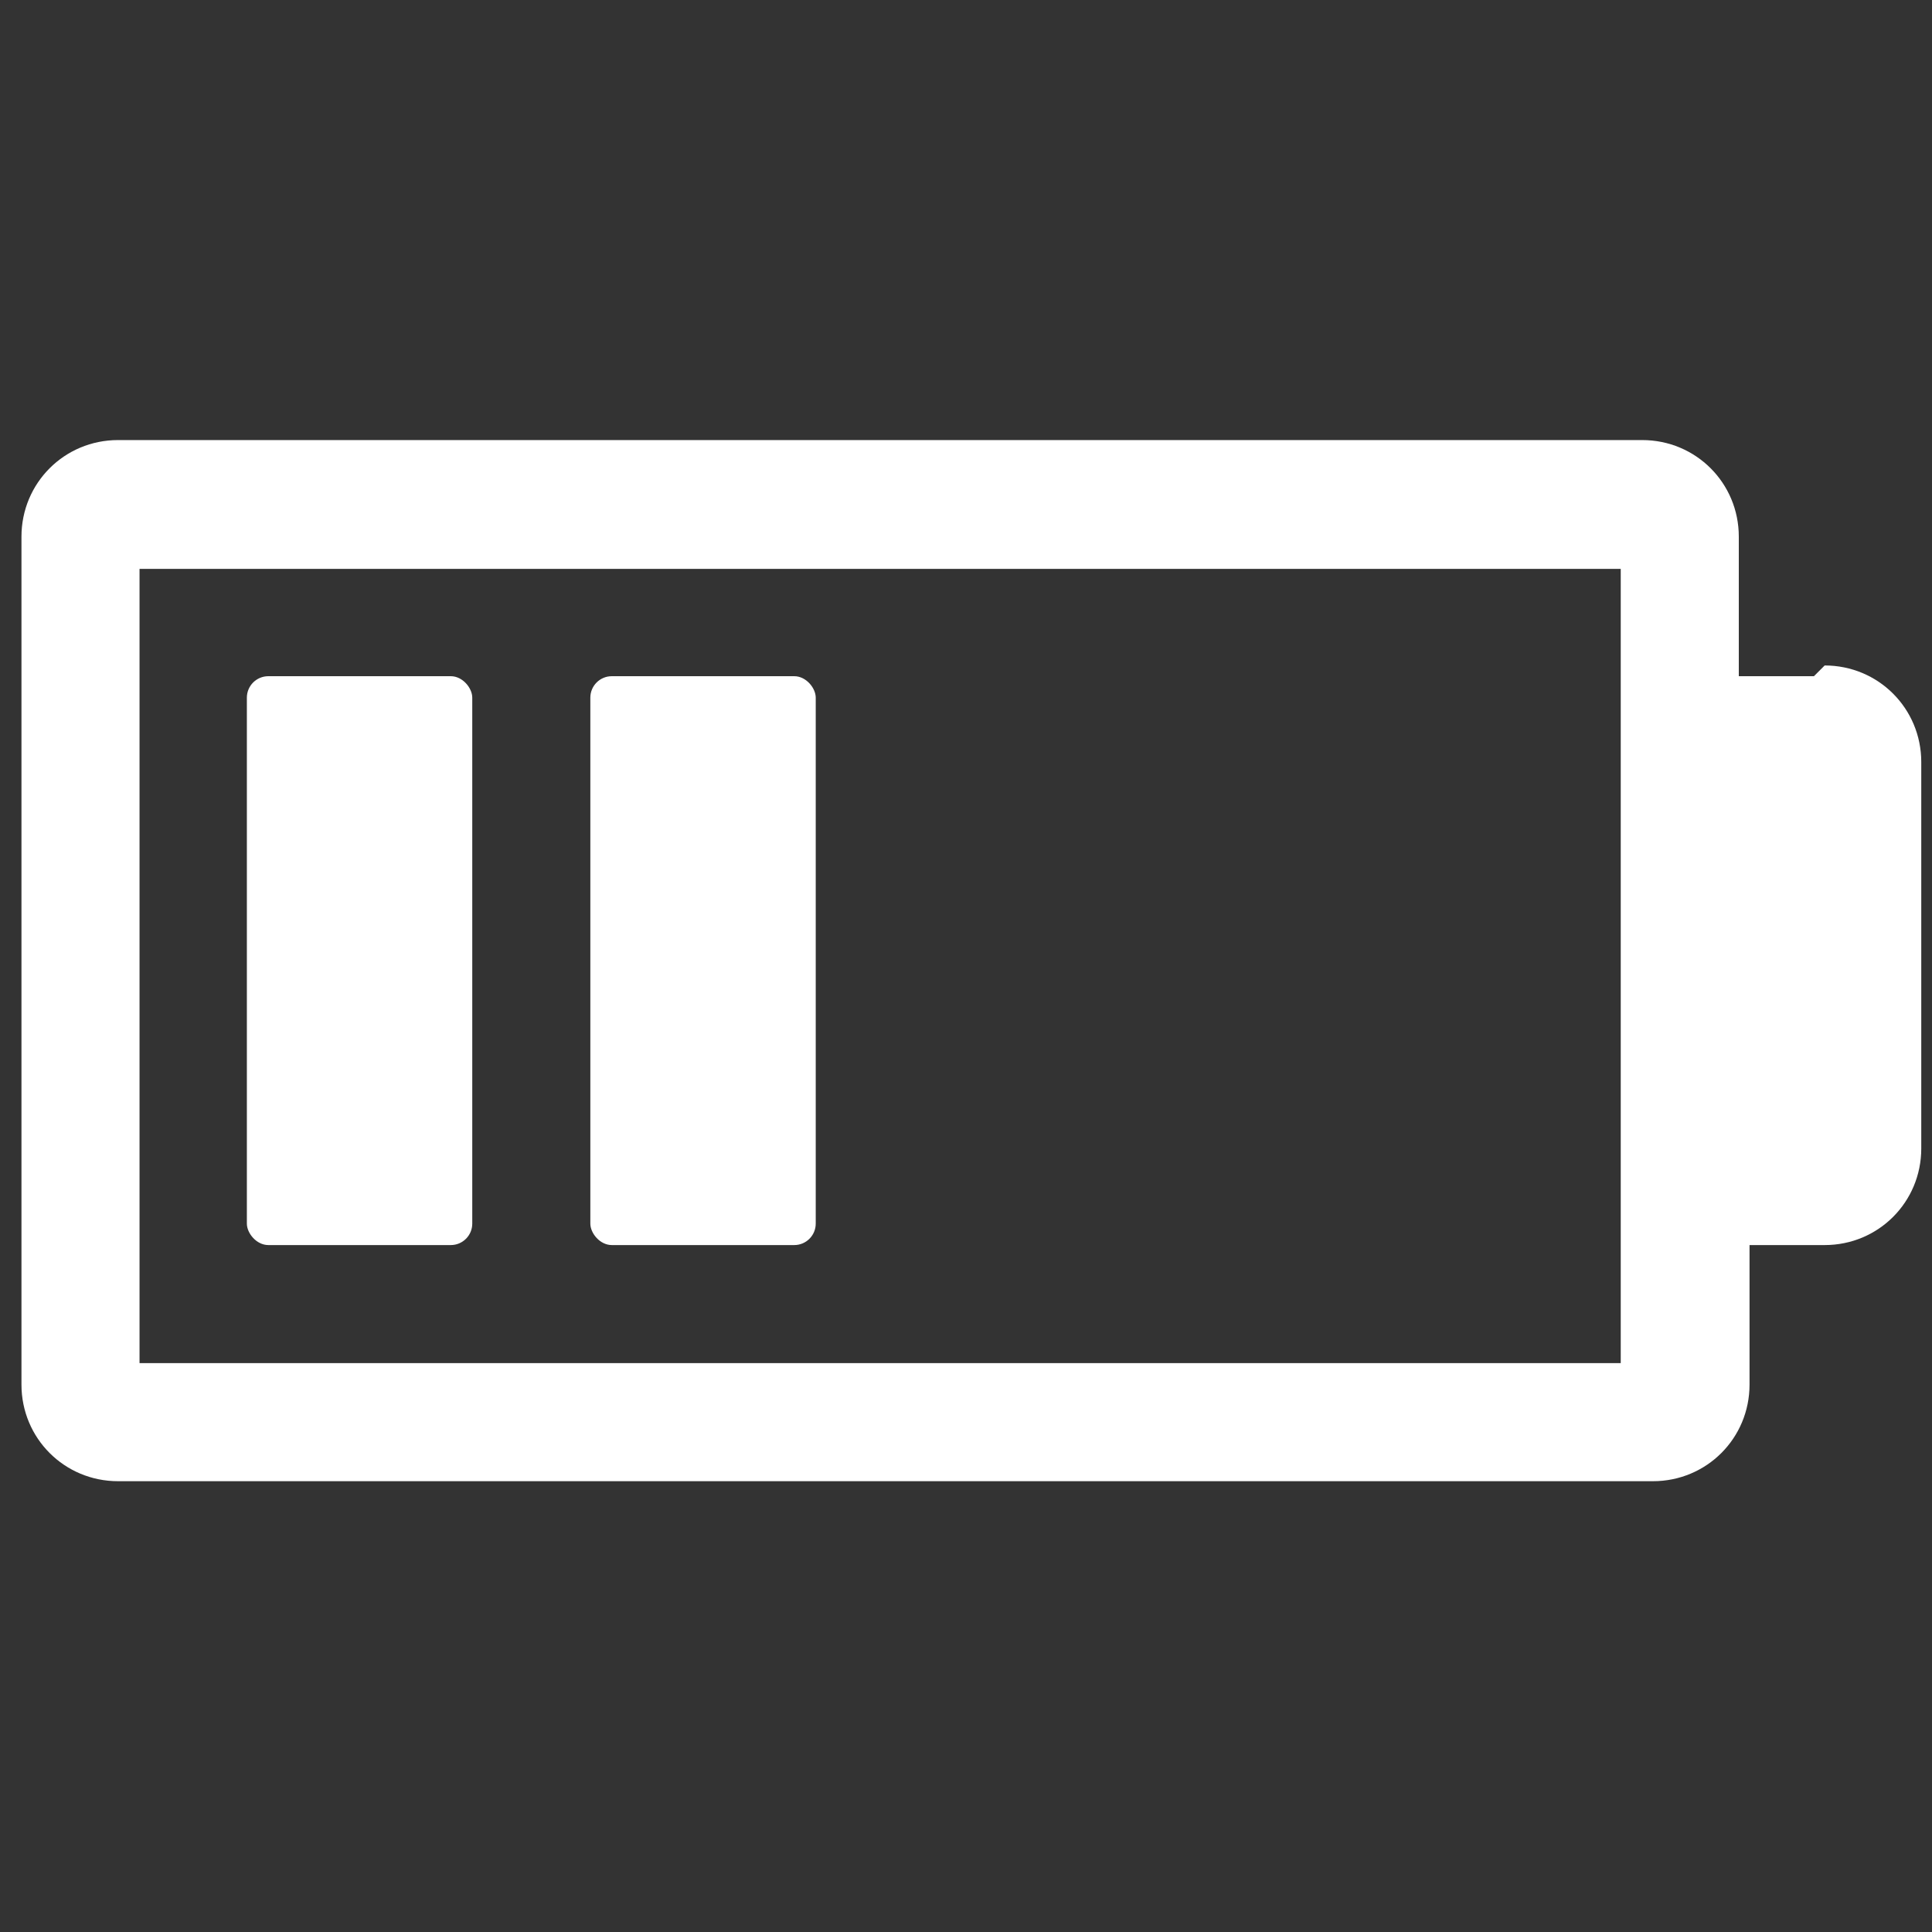 <?xml version="1.0" encoding="UTF-8"?>
<svg id="Layer_1" xmlns="http://www.w3.org/2000/svg" version="1.1" viewBox="0 0 18 18">
  <rect x="0" y="0" width="18" height="18" fill="#333333" stroke="none"/>
  <!-- Generator: Adobe Illustrator 29.4.0, SVG Export Plug-In . SVG Version: 2.1.0 Build 152)  -->
  <defs>
    <style>
      .st0 {
        fill: #fff;
      }
    </style>
  </defs>
  <rect class="st0" x="2.3" y="6.3" width="2.1" height="5.3" rx=".2" ry=".2"/>
  <rect class="st0" x="5.5" y="6.3" width="2.1" height="5.3" rx=".2" ry=".2"/>
  <path class="st0" d="M16.9,6.3h-.7v-1.3c0-.5-.4-.9-.9-.9H1.1c-.5,0-.9.4-.9.9v7.9c0,.5.4.9.9.9h14.3c.5,0,.9-.4.9-.9v-1.3h.7c.5,0,.9-.4.9-.9v-3.6c0-.5-.4-.9-.9-.9ZM15.1,12.7H1.3v-7.4h13.8v7.4Z"/>
</svg>